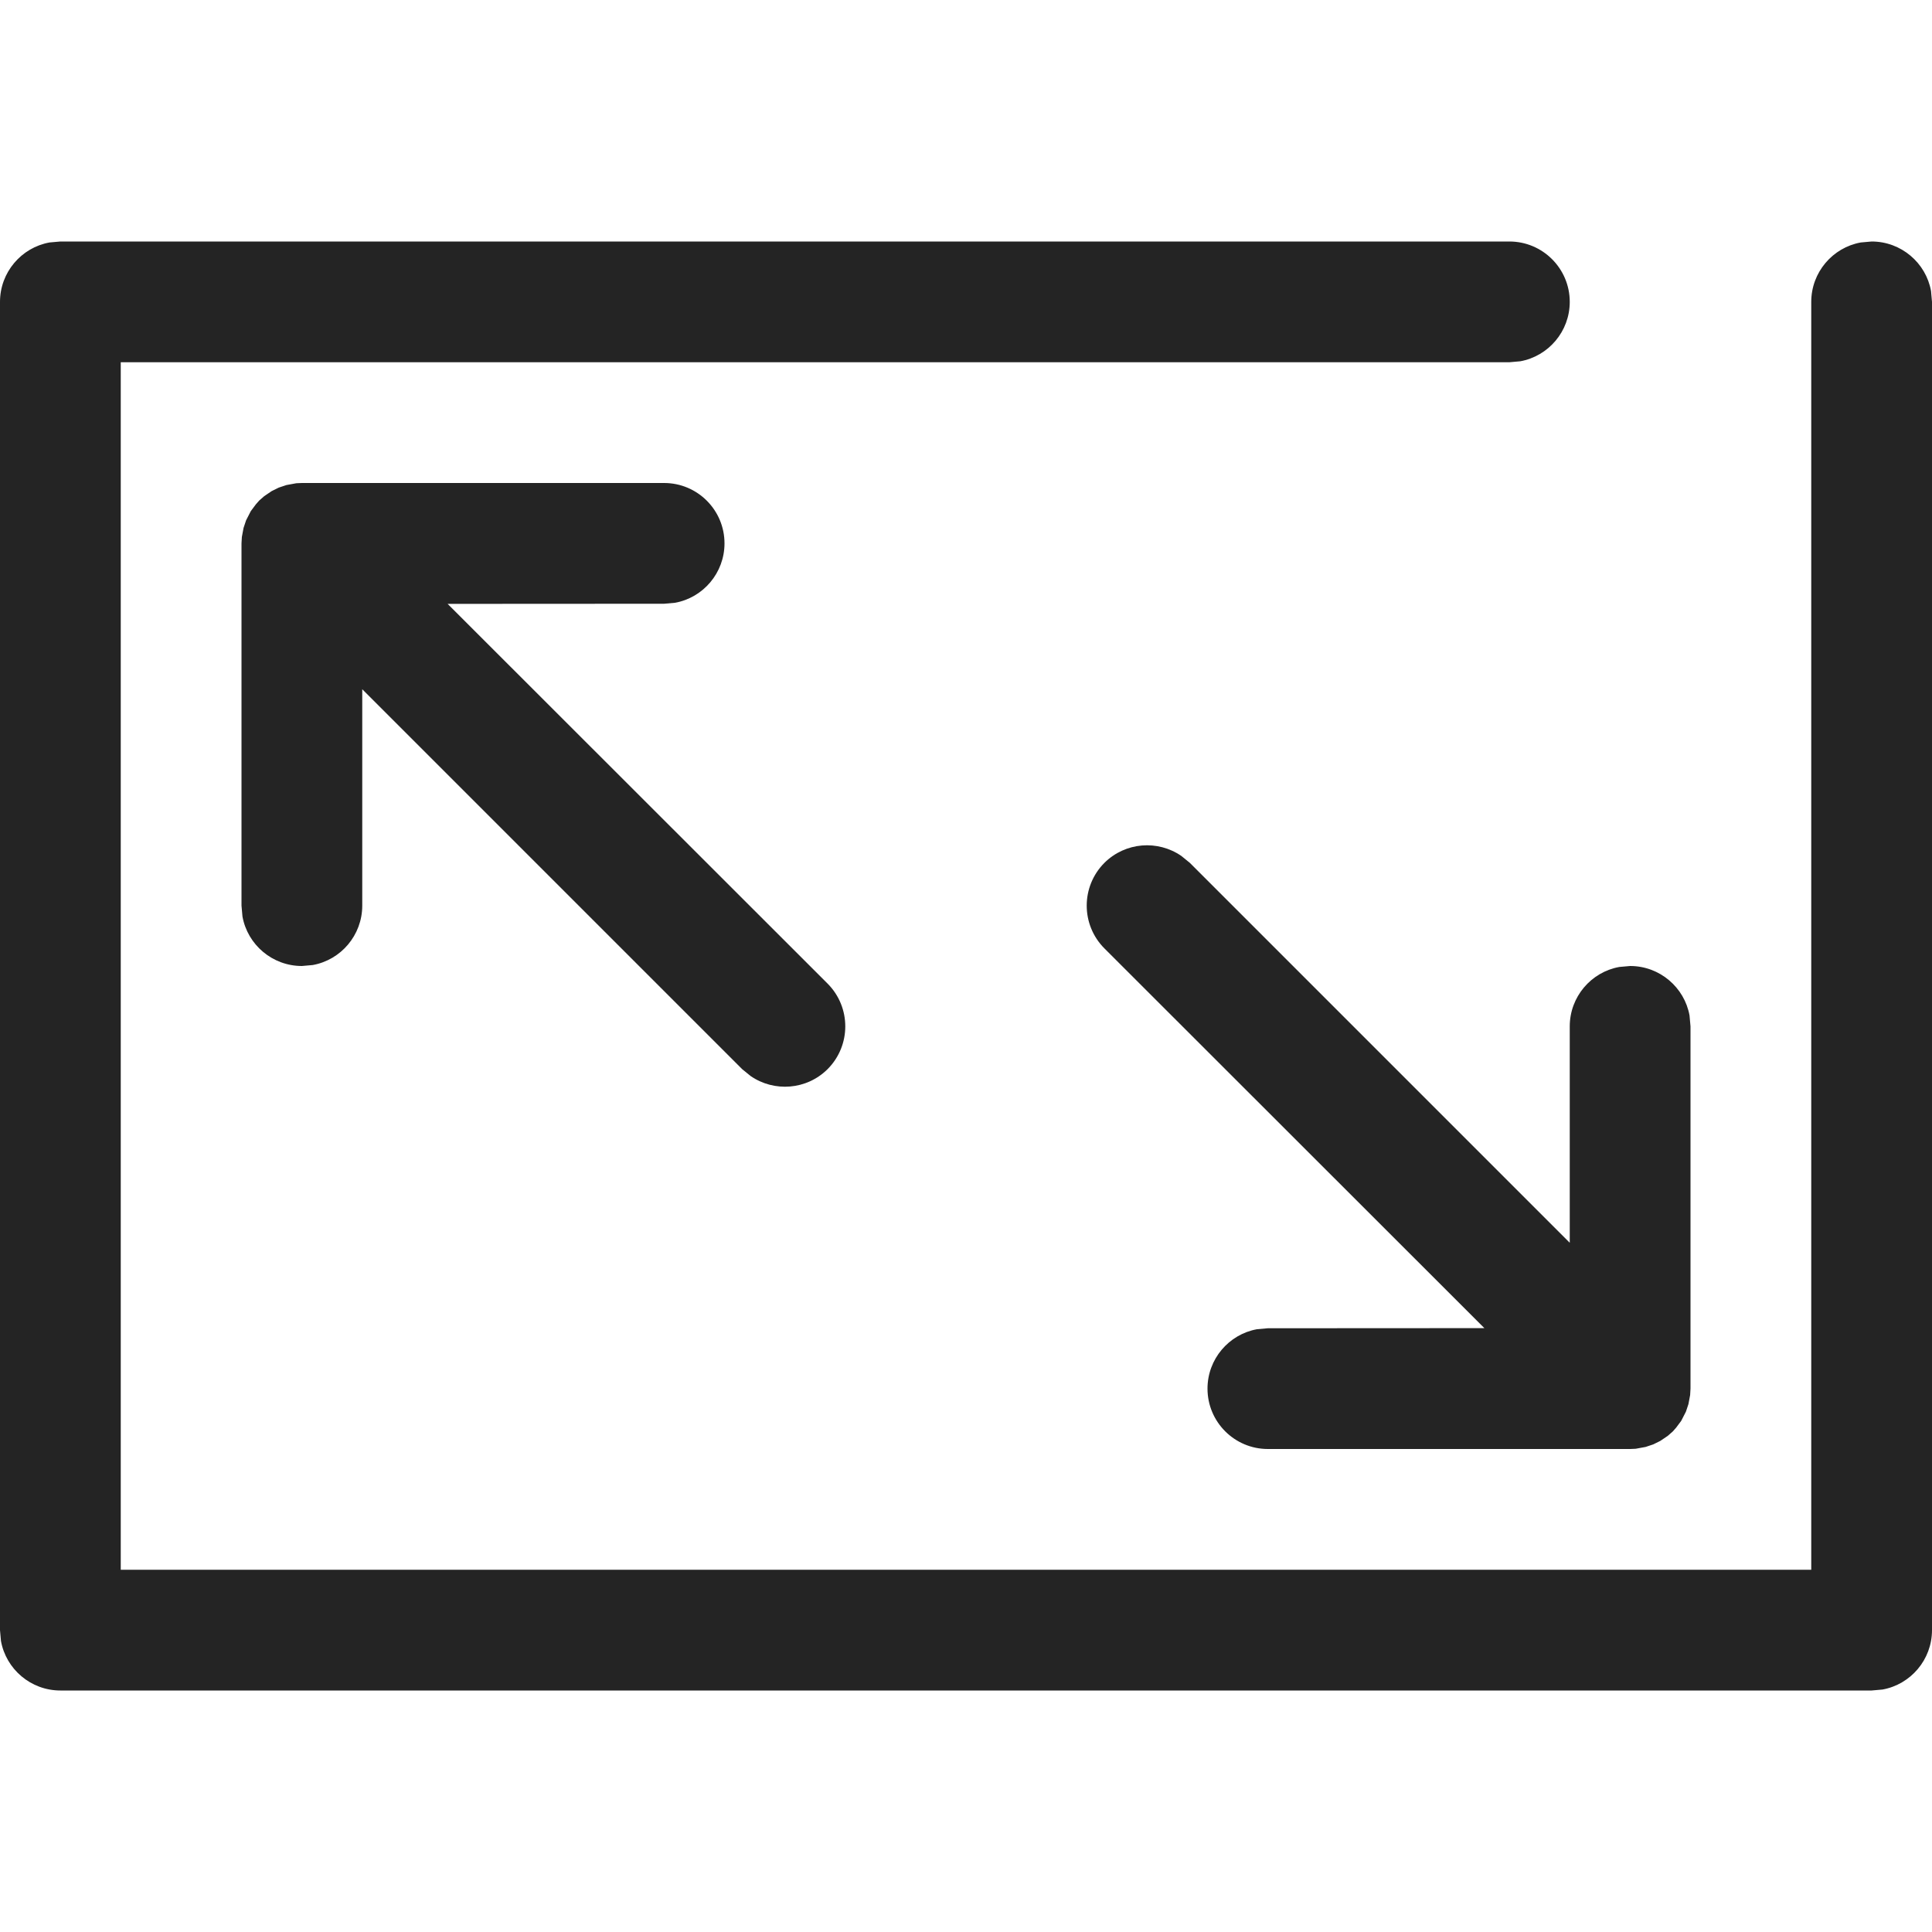 <svg xmlns="http://www.w3.org/2000/svg" width="16" height="16" viewBox="0 0 16 16">
  <path fill="#242424" fill-rule="evenodd" d="M12.5,2 C12.776,2 13,2.224 13,2.5 C13,2.745 12.823,2.95 12.59,2.992 L12.5,3 L1,3 L1,13 L15,13 L15,2.5 C15,2.255 15.177,2.05 15.41,2.008 L15.5,2 C15.745,2 15.95,2.177 15.992,2.41 L16,2.5 L16,13.5 C16,13.745 15.823,13.95 15.59,13.992 L15.5,14 L0.5,14 C0.255,14 0.05,13.823 0.008,13.59 L0,13.5 L0,2.5 C0,2.255 0.177,2.05 0.41,2.008 L0.5,2 L12.5,2 Z M9.784,7.089 L9.854,7.146 L13,10.292 L13,8.5 C13,8.255 13.177,8.05 13.41,8.008 L13.5,8 C13.745,8 13.95,8.177 13.992,8.41 L14,8.5 L14,11.5 L13.997,11.553 L13.983,11.628 L13.962,11.691 L13.923,11.767 L13.882,11.822 L13.854,11.854 L13.812,11.891 L13.75,11.933 L13.691,11.962 L13.628,11.983 L13.546,11.998 L13.5,12 L10.5,12 C10.224,12 10,11.776 10,11.5 C10,11.255 10.177,11.05 10.41,11.008 L10.5,11 L12.293,10.999 L9.146,7.854 C8.951,7.658 8.951,7.342 9.146,7.146 C9.32,6.973 9.589,6.954 9.784,7.089 Z M5.5,4 C5.776,4 6,4.224 6,4.5 C6,4.745 5.823,4.95 5.59,4.992 L5.5,5 L3.707,5.001 L6.854,8.146 C7.049,8.342 7.049,8.658 6.854,8.854 C6.68,9.027 6.411,9.046 6.216,8.911 L6.146,8.854 L3,5.708 L3,7.5 C3,7.745 2.823,7.95 2.59,7.992 L2.5,8 C2.255,8 2.05,7.823 2.008,7.59 L2,7.5 L2,4.5 L2.003,4.447 L2.017,4.372 L2.038,4.309 L2.077,4.233 L2.118,4.178 L2.146,4.146 L2.188,4.109 L2.25,4.067 L2.309,4.038 L2.372,4.017 L2.454,4.002 L2.5,4 L5.5,4 Z"/>
</svg>
